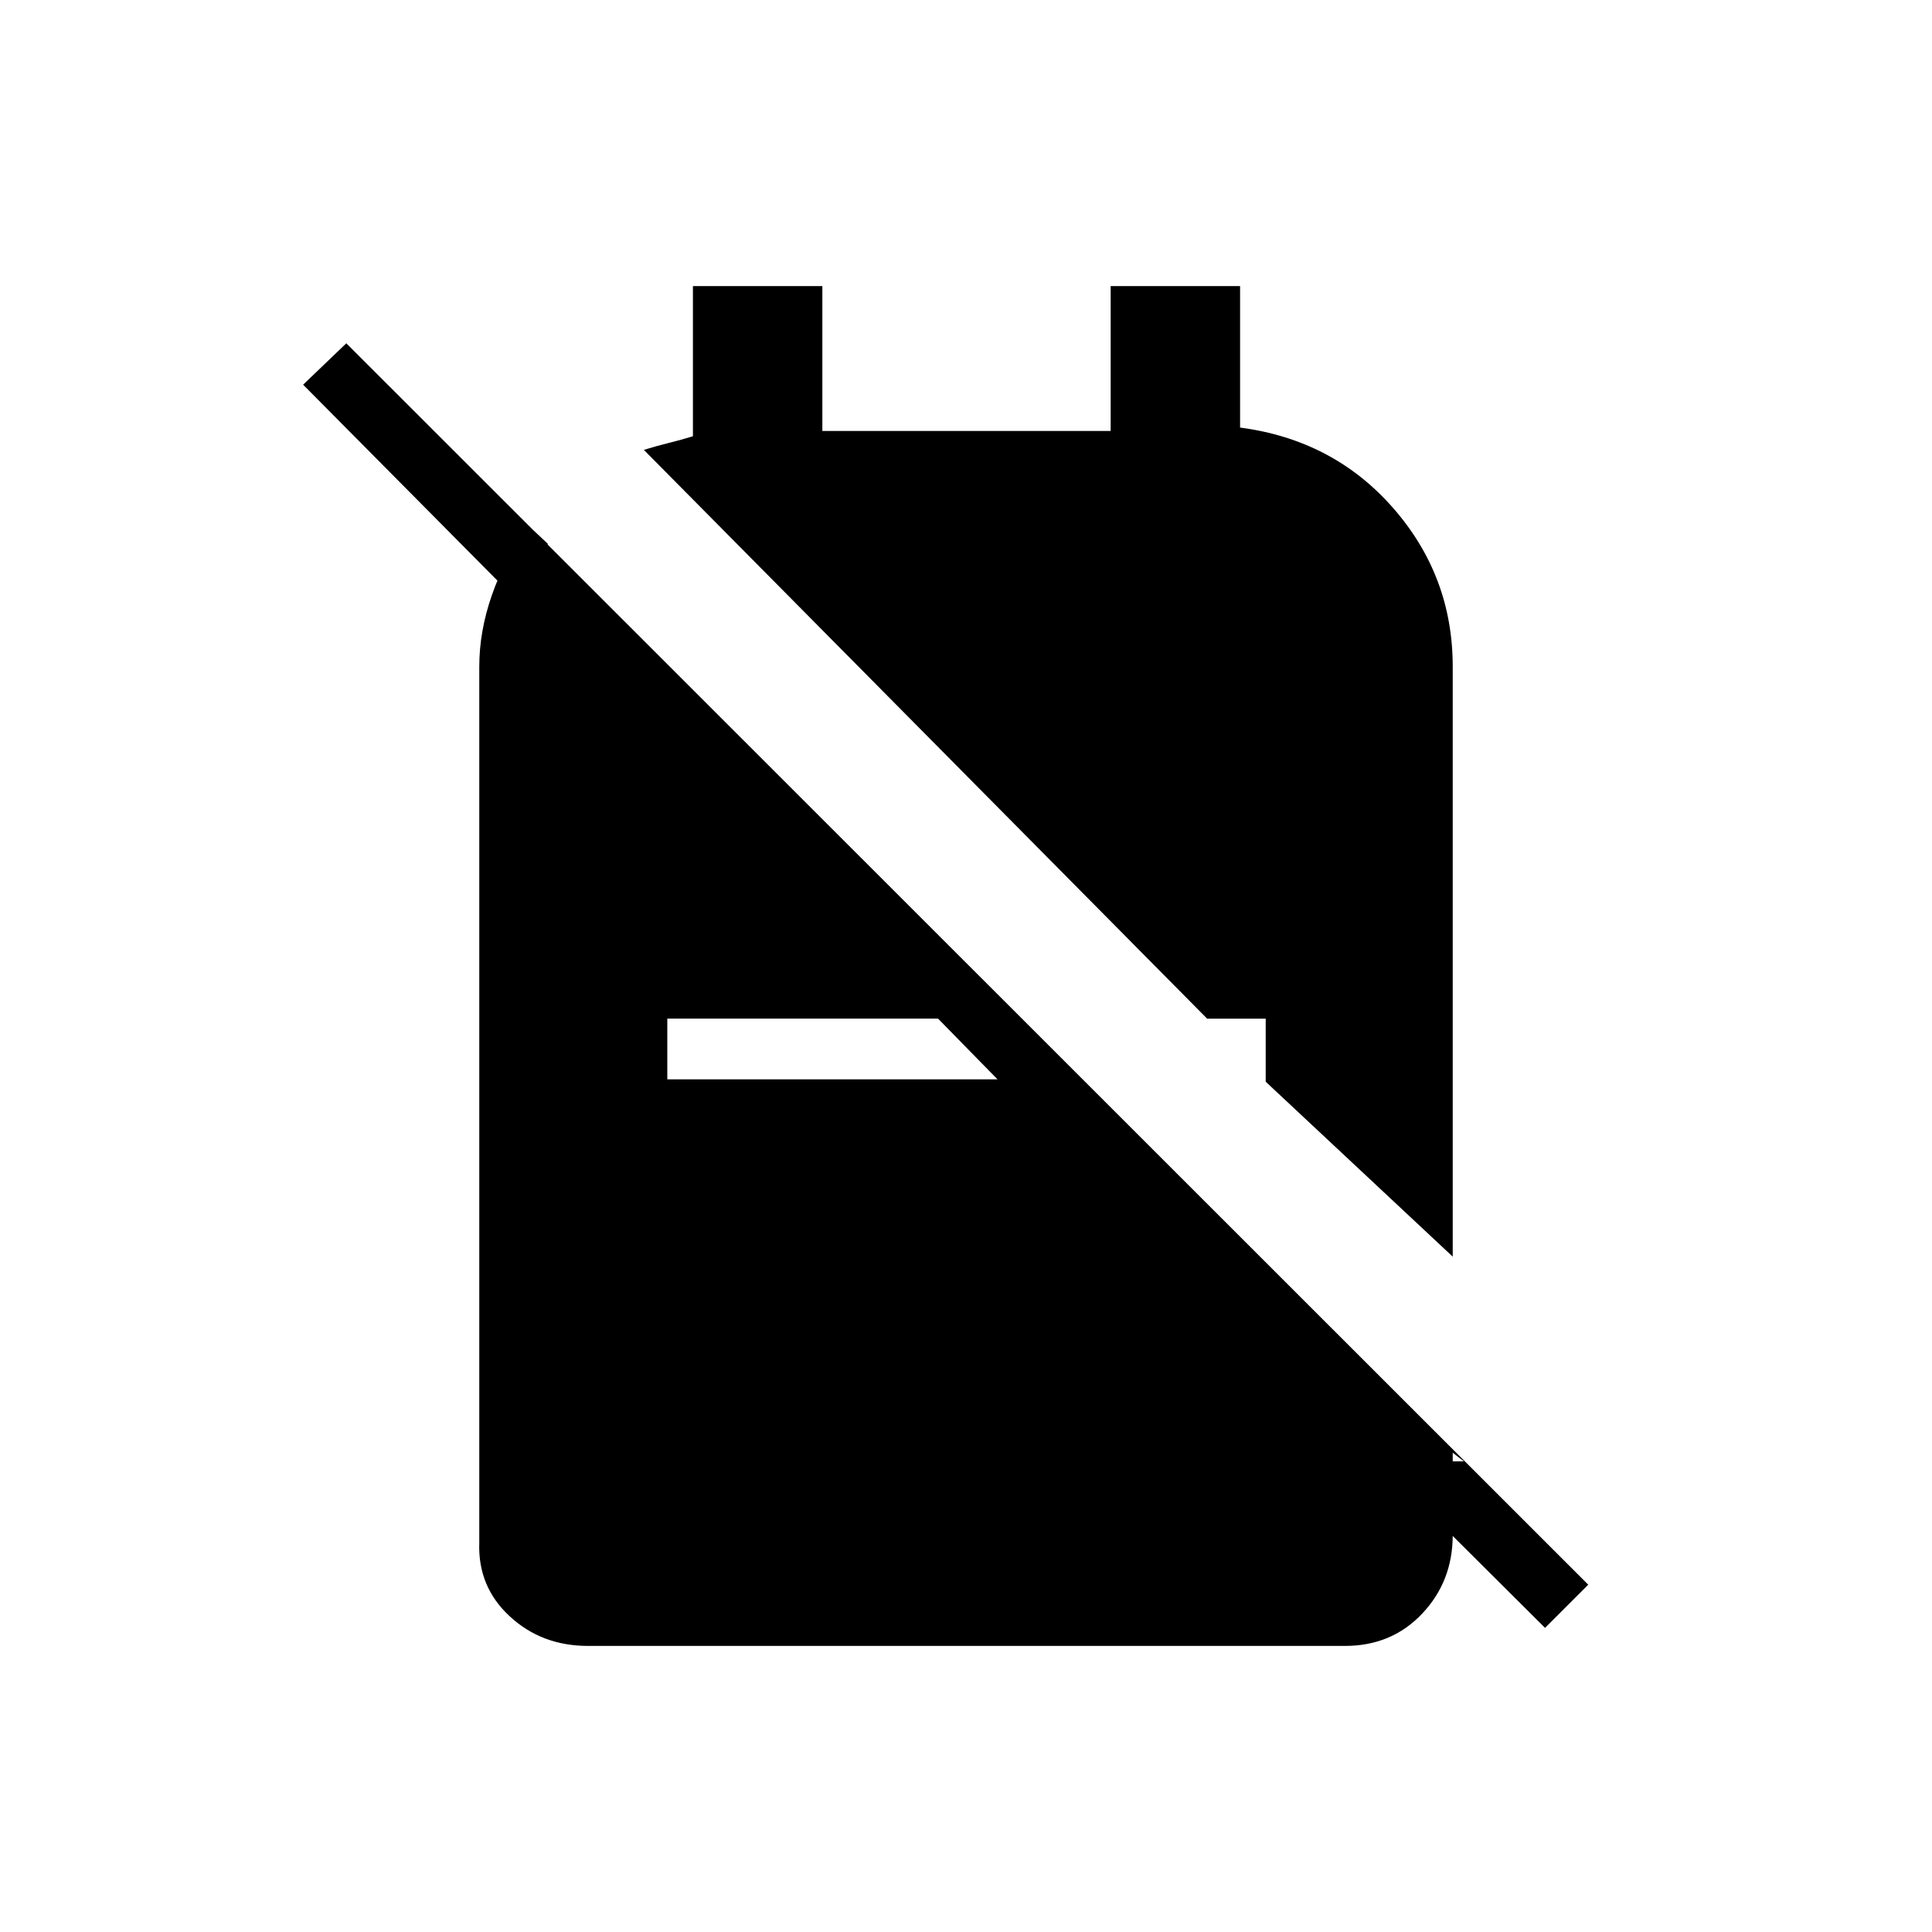 <svg xmlns="http://www.w3.org/2000/svg" height="20" viewBox="0 -960 960 960" width="20"><path d="m628.92-422.5 92.93 86.92v-293.19q0-45.04-29.66-78.86-29.65-33.83-76-39.91v-70.31h-64.31v72H408.62v-72h-64.31v74.62q-6.54 2-12.19 3.38-5.66 1.39-12.2 3.39l279.89 282.61h29.11v31.35Zm138.81 271.38-83.11-82.73h42.8l-5.57-4.3v40.92q0 22.96-15.16 39.02-15.15 16.06-38.38 16.06H292.19q-23 0-38.9-14.7-15.91-14.69-15.14-36.53v-435.39q0-17.5 6.22-35.4 6.21-17.91 17.9-34.95l9.88 9.27v43.54L150.62-768.85l21.46-20.57 617.11 616.84-21.46 21.46ZM331.58-423.69h164.07l-29.54-30.16H331.58v30.16Z"/></svg>